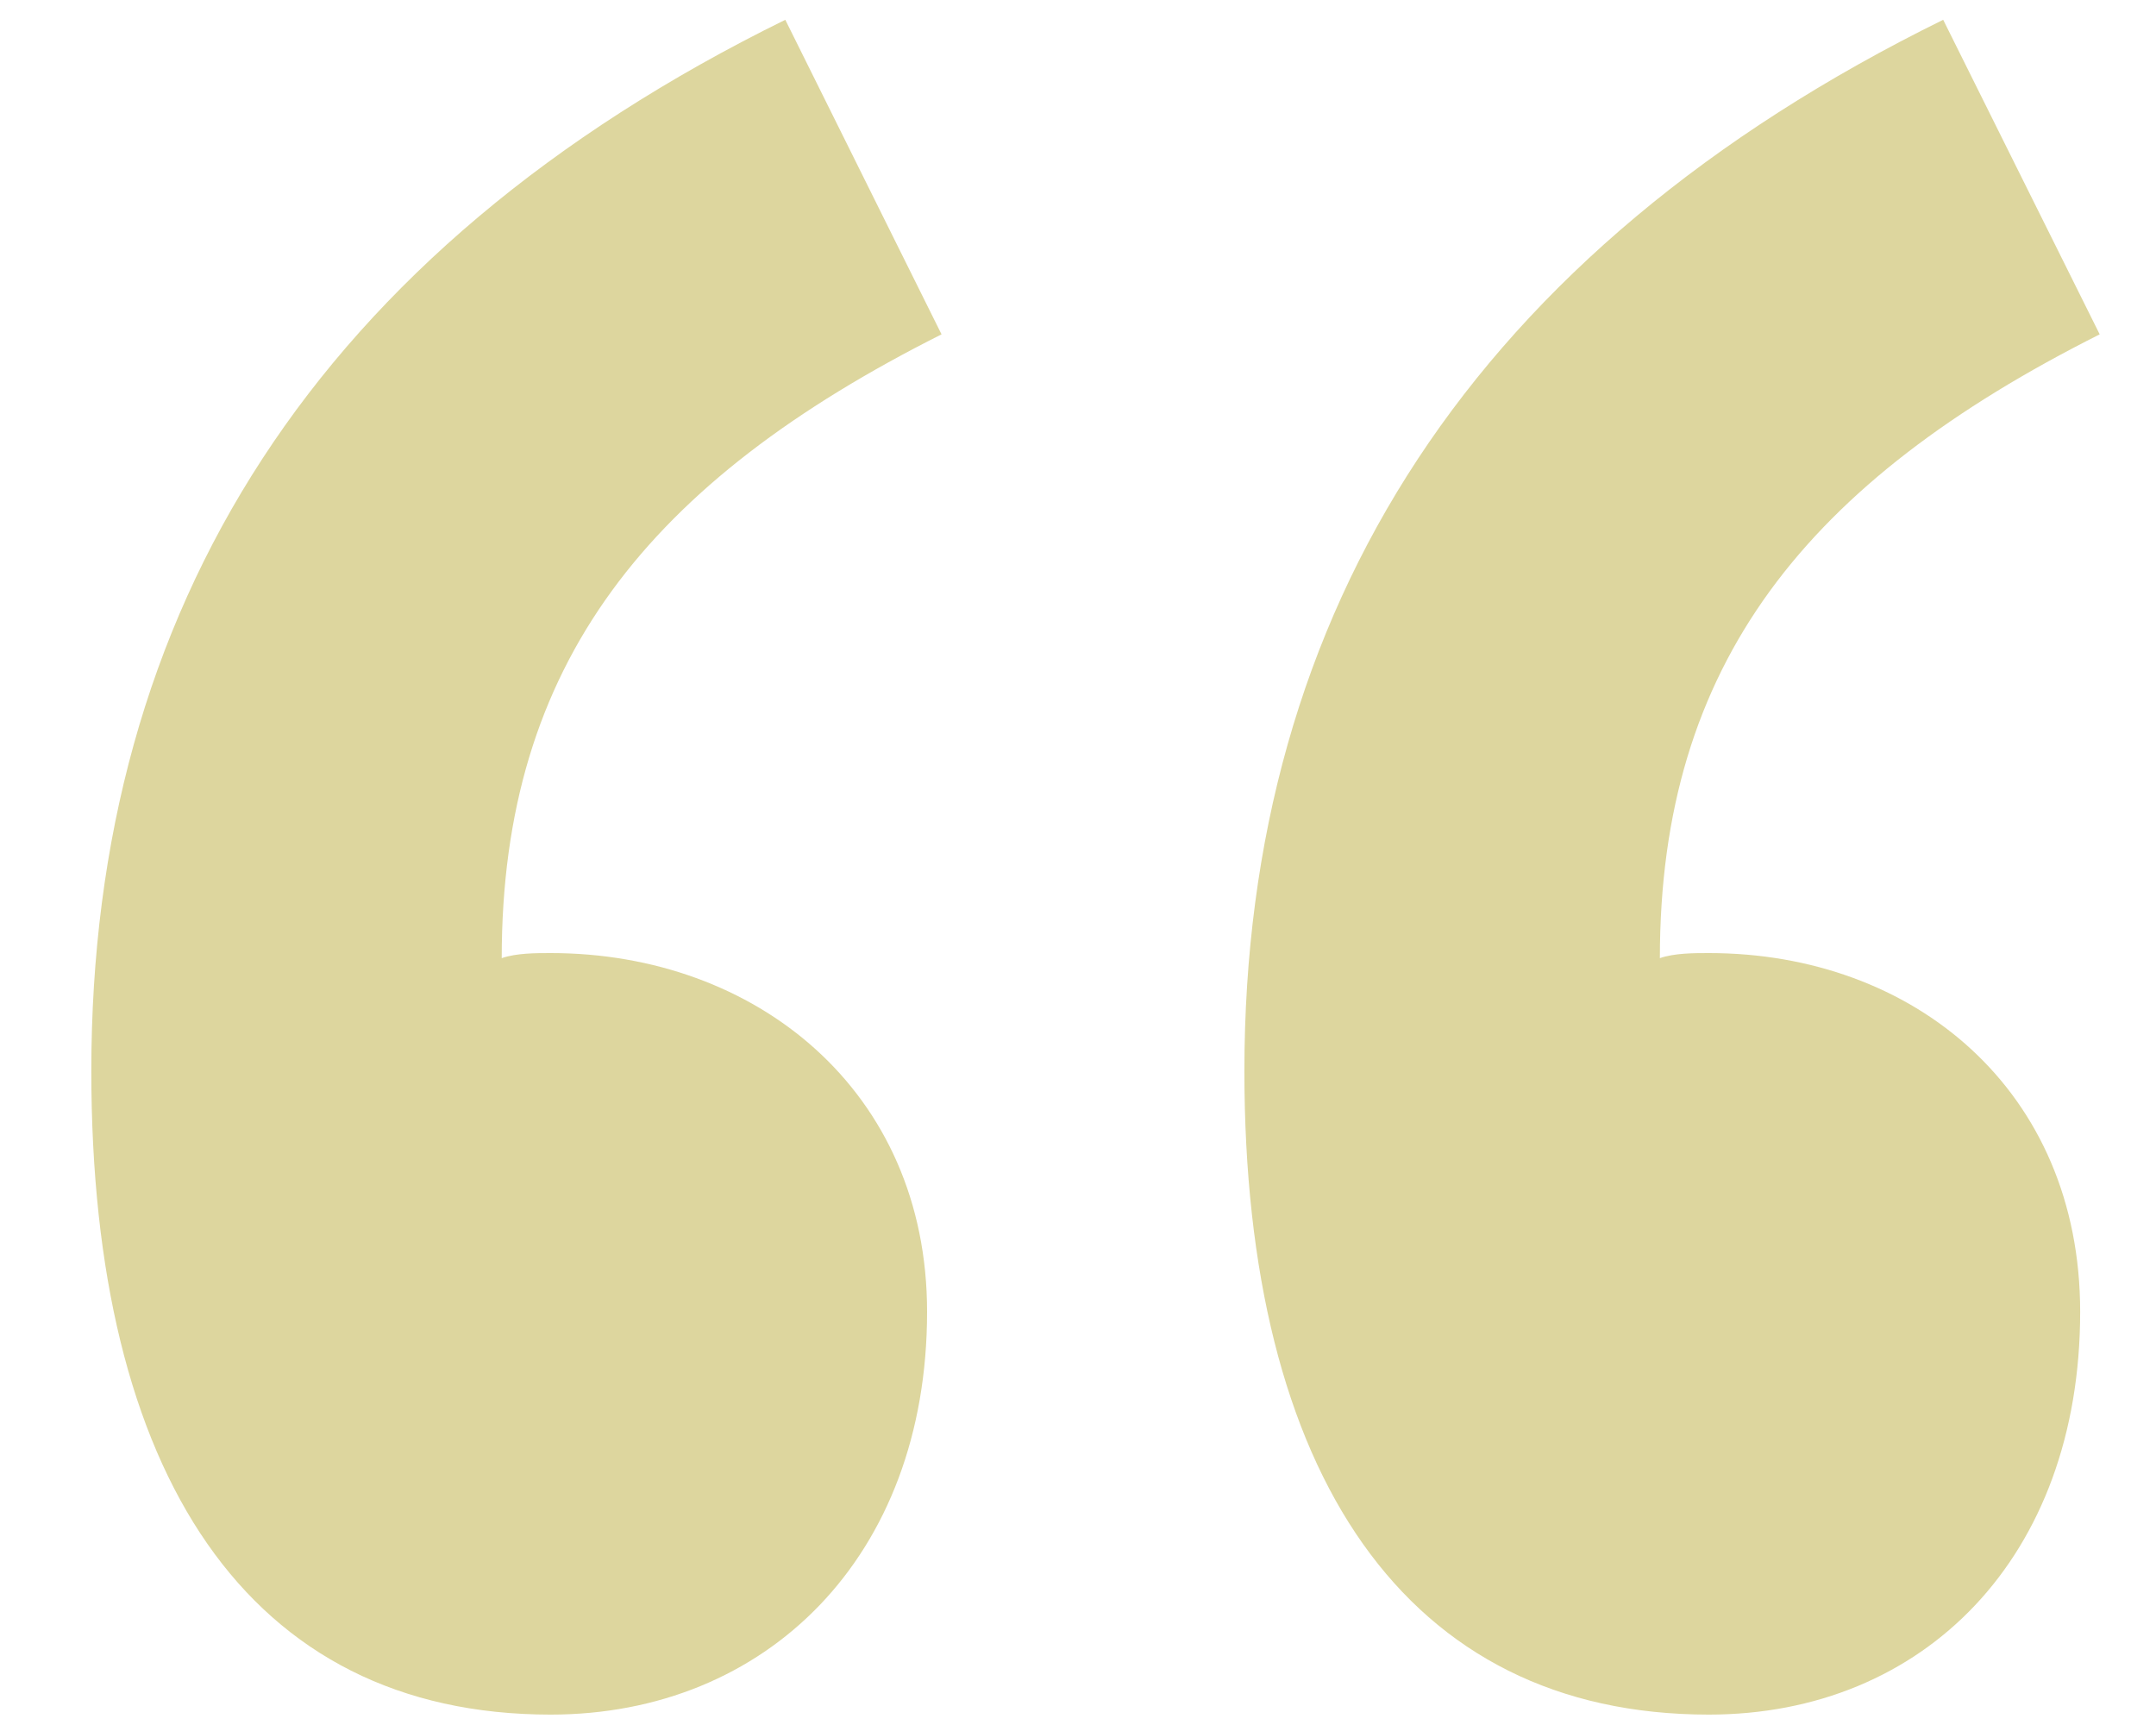 <?xml version="1.0" encoding="utf-8"?>
<!-- Generator: Adobe Illustrator 23.0.5, SVG Export Plug-In . SVG Version: 6.00 Build 0)  -->
<svg version="1.1" id="Layer_1" xmlns="http://www.w3.org/2000/svg" xmlns:xlink="http://www.w3.org/1999/xlink" x="0px" y="0px"
	 viewBox="0 0 85 68" style="enable-background:new 0 0 85 68;" xml:space="preserve">
<style type="text/css">
	.st0{fill:#DDD69E;}
</style>
<g id="XMLID_3651_">
	<path id="XMLID_3652_" class="st0" d="M37.12,13.18c-11.56,5.81-17.34,12.98-17.34,24.59c0.58-0.2,1.35-0.2,1.93-0.2
		c8.09,0,14.84,5.42,14.84,14.14c0,9.68-6.36,15.88-14.84,15.88c-11.94,0-18.11-9.49-18.11-25.37c0-18.2,8.86-32.34,27.36-41.44
		L37.12,13.18z M82.78,13.18c-11.56,5.81-17.34,12.98-17.34,24.59c0.58-0.2,1.35-0.2,1.93-0.2c8.09,0,14.64,5.42,14.64,14.14
		c0,9.68-6.17,15.88-14.64,15.88c-11.95,0-18.31-9.49-18.31-25.37c0-18.2,9.06-32.34,27.55-41.44L82.78,13.18z"/>
</g>
</svg>
